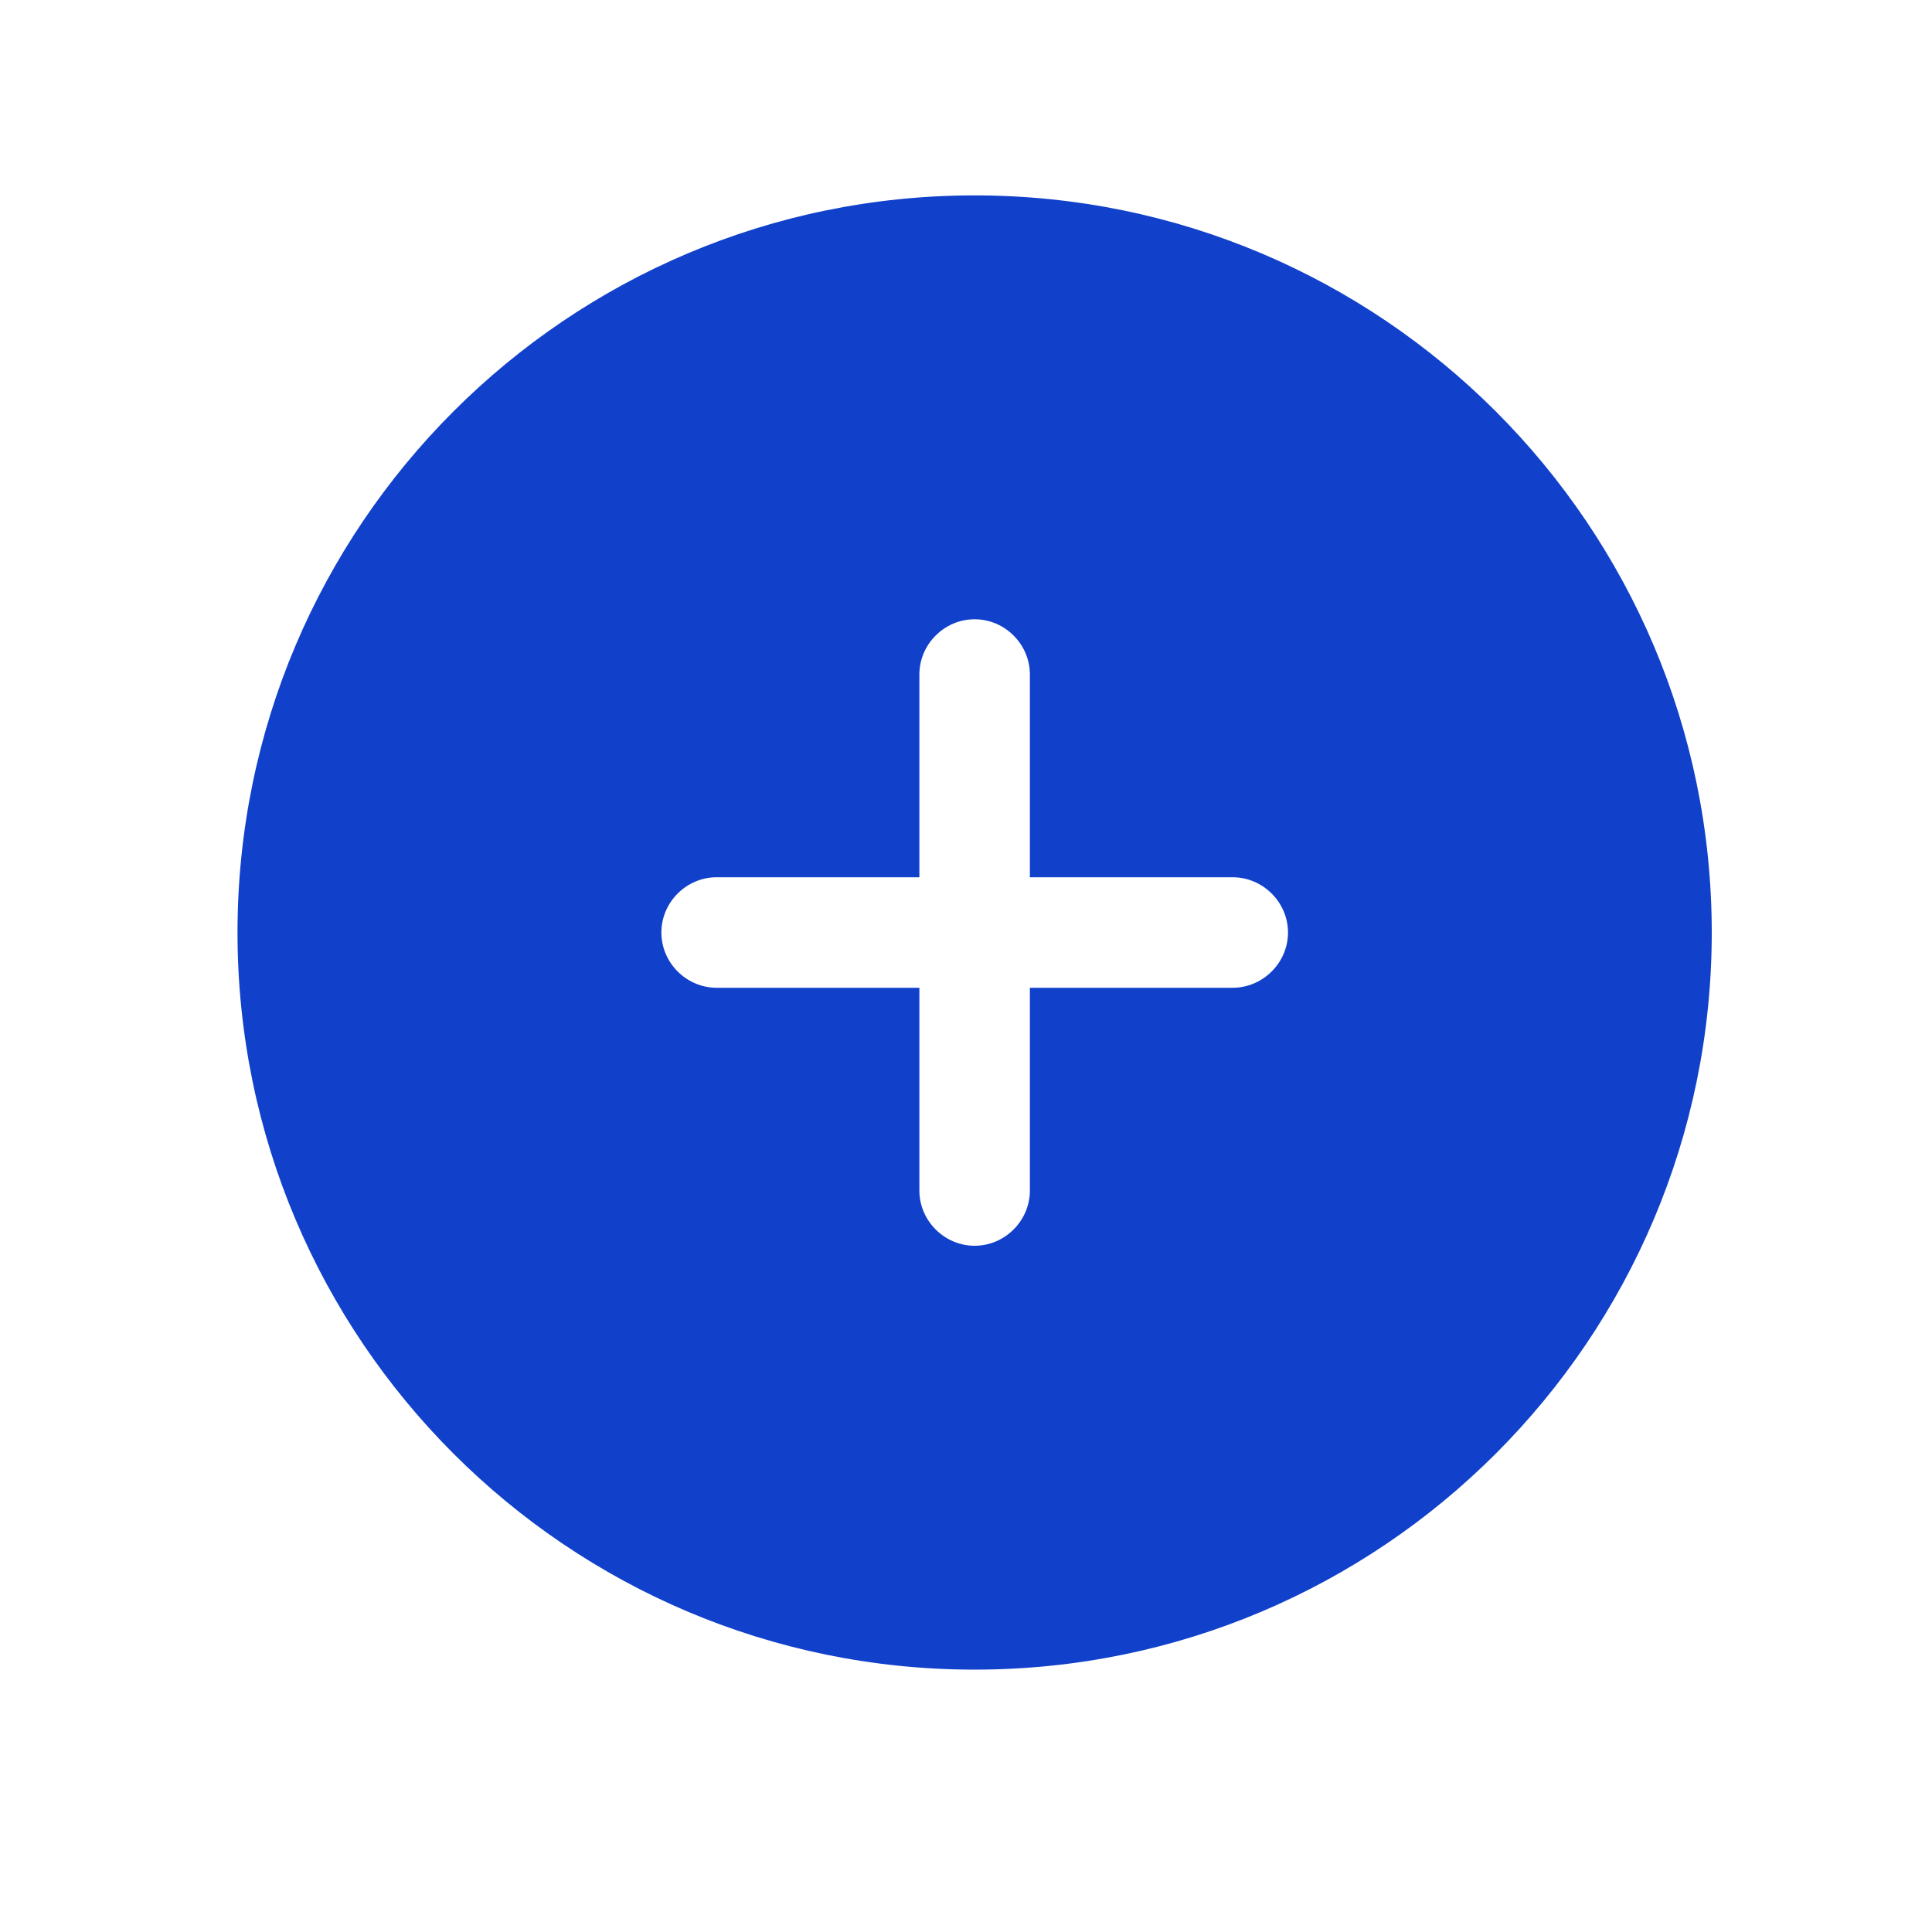 <svg width="15" height="15" viewBox="0 0 15 15" fill="none" xmlns="http://www.w3.org/2000/svg">
<g id="plus-circle">
<path id="plus-circle_2" d="M7.567 1.517C4.408 1.517 1.844 4.081 1.844 7.24C1.844 10.399 4.408 12.963 7.567 12.963C10.726 12.963 13.29 10.399 13.29 7.24C13.29 4.081 10.726 1.517 7.567 1.517ZM9.57 7.669H7.996V9.243C7.996 9.478 7.802 9.672 7.567 9.672C7.332 9.672 7.138 9.478 7.138 9.243V7.669H5.564C5.329 7.669 5.135 7.475 5.135 7.24C5.135 7.005 5.329 6.811 5.564 6.811H7.138V5.237C7.138 5.002 7.332 4.808 7.567 4.808C7.802 4.808 7.996 5.002 7.996 5.237V6.811H9.57C9.805 6.811 10 7.005 10 7.24C10 7.475 9.805 7.669 9.57 7.669Z" fill="#1141CB"/>
</g>
</svg>
